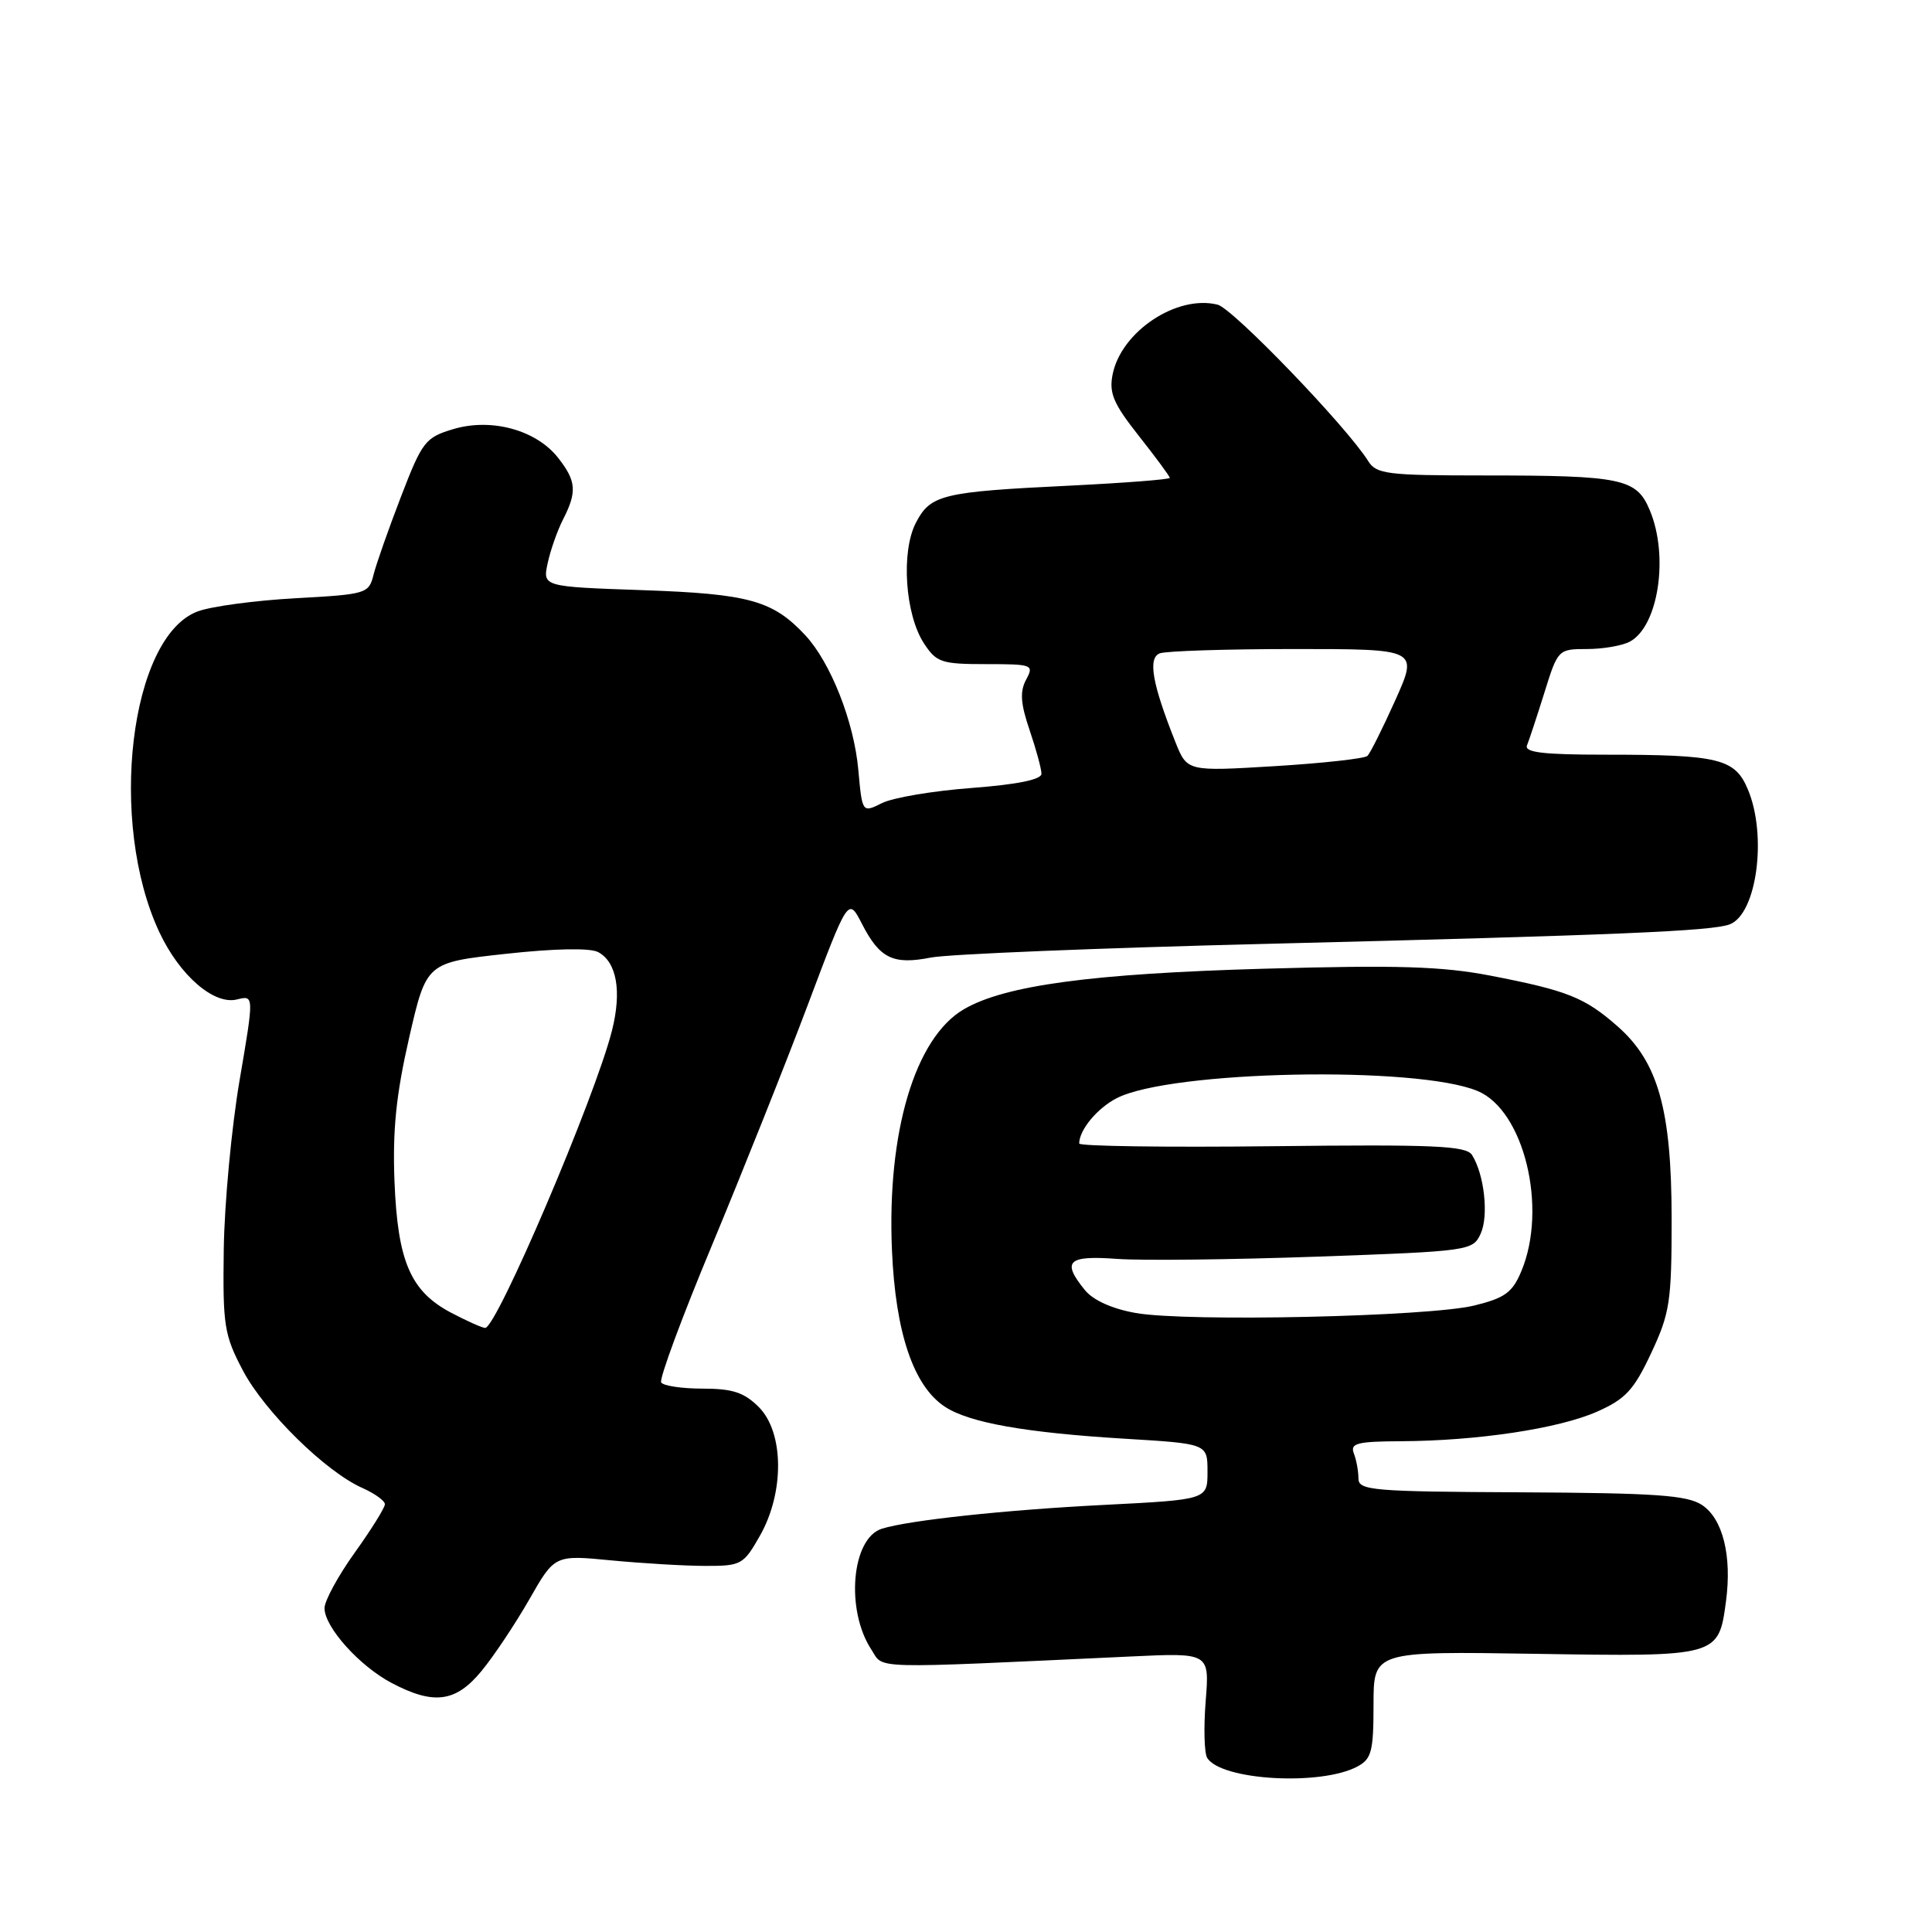 <?xml version="1.0" encoding="UTF-8" standalone="no"?>
<!DOCTYPE svg PUBLIC "-//W3C//DTD SVG 1.1//EN" "http://www.w3.org/Graphics/SVG/1.1/DTD/svg11.dtd" >
<svg xmlns="http://www.w3.org/2000/svg" xmlns:xlink="http://www.w3.org/1999/xlink" version="1.1" viewBox="0 0 256 256">
 <g >
 <path fill="currentColor"
d=" M 179.87 234.07 C 181.74 233.07 182.00 232.05 182.00 225.86 C 182.00 218.80 182.00 218.80 203.47 219.14 C 227.70 219.53 227.72 219.52 228.70 212.20 C 229.51 206.16 228.28 201.23 225.51 199.41 C 223.53 198.12 219.34 197.83 201.56 197.74 C 181.80 197.65 180.00 197.49 180.00 195.90 C 180.00 194.94 179.73 193.45 179.39 192.58 C 178.88 191.24 179.81 191.00 185.64 190.97 C 195.77 190.92 206.52 189.30 211.60 187.06 C 215.39 185.38 216.49 184.20 218.79 179.29 C 221.27 174.00 221.50 172.47 221.50 161.50 C 221.49 147.03 219.72 140.72 214.32 135.98 C 209.97 132.16 207.68 131.25 197.50 129.28 C 191.07 128.04 185.18 127.86 167.50 128.36 C 144.65 129.01 133.15 130.56 127.72 133.73 C 121.24 137.51 117.51 150.03 118.19 165.67 C 118.66 176.63 121.05 183.68 125.22 186.41 C 128.44 188.52 135.87 189.84 149.06 190.64 C 160.00 191.30 160.00 191.30 160.00 195.00 C 160.00 198.71 160.00 198.71 146.25 199.41 C 133.20 200.07 120.45 201.44 116.86 202.56 C 112.84 203.81 112.01 213.32 115.46 218.58 C 117.17 221.19 114.63 221.13 149.89 219.49 C 160.27 219.00 160.27 219.00 159.76 225.39 C 159.48 228.91 159.57 232.30 159.96 232.93 C 161.80 235.91 175.01 236.67 179.87 234.07 Z  M 63.80 221.42 C 65.43 219.45 68.27 215.18 70.13 211.94 C 73.50 206.03 73.50 206.03 81.00 206.76 C 85.12 207.15 90.73 207.49 93.46 207.49 C 98.21 207.50 98.52 207.33 100.69 203.50 C 103.96 197.76 103.89 189.80 100.55 186.45 C 98.60 184.50 97.07 184.00 93.10 184.00 C 90.36 184.00 87.89 183.63 87.61 183.18 C 87.33 182.73 90.37 174.51 94.37 164.93 C 98.36 155.34 104.06 141.06 107.02 133.20 C 112.40 118.89 112.40 118.89 114.20 122.39 C 116.56 127.00 118.33 127.87 123.35 126.88 C 125.63 126.43 145.72 125.61 168.00 125.06 C 214.21 123.91 226.86 123.38 229.20 122.48 C 232.78 121.10 234.18 110.75 231.61 104.62 C 229.90 100.52 227.78 100.00 212.79 100.00 C 204.42 100.00 201.95 99.70 202.34 98.75 C 202.62 98.06 203.66 94.91 204.65 91.75 C 206.42 86.06 206.48 86.00 210.29 86.00 C 212.40 86.00 214.95 85.56 215.96 85.02 C 219.74 83.00 221.16 73.70 218.61 67.62 C 216.85 63.40 214.95 63.00 196.62 63.00 C 183.78 63.00 182.37 62.82 181.29 61.09 C 178.44 56.53 163.37 40.88 161.34 40.37 C 155.95 39.02 148.57 43.92 147.43 49.60 C 146.93 52.09 147.53 53.49 150.91 57.77 C 153.16 60.62 155.00 63.11 155.00 63.32 C 155.00 63.53 149.04 63.99 141.75 64.35 C 124.80 65.17 123.29 65.54 121.35 69.29 C 119.37 73.13 119.93 81.43 122.43 85.25 C 124.08 87.78 124.75 88.00 130.65 88.00 C 136.83 88.00 137.03 88.08 135.96 90.07 C 135.12 91.64 135.23 93.23 136.43 96.75 C 137.29 99.28 138.00 101.89 138.00 102.53 C 138.00 103.30 134.79 103.95 128.75 104.41 C 123.66 104.79 118.32 105.69 116.88 106.41 C 114.25 107.72 114.25 107.72 113.73 102.00 C 113.16 95.62 110.05 87.76 106.70 84.17 C 102.40 79.56 99.24 78.69 85.20 78.20 C 71.90 77.74 71.90 77.74 72.57 74.62 C 72.94 72.90 73.86 70.28 74.62 68.80 C 76.48 65.16 76.36 63.73 73.95 60.66 C 71.05 56.97 65.11 55.35 60.06 56.86 C 56.36 57.97 55.95 58.49 53.14 65.79 C 51.50 70.05 49.86 74.70 49.50 76.14 C 48.87 78.67 48.58 78.75 39.17 79.27 C 33.85 79.56 28.02 80.34 26.21 81.01 C 17.21 84.33 14.27 108.95 21.13 123.55 C 23.82 129.27 28.36 133.20 31.41 132.43 C 33.67 131.87 33.67 131.87 31.74 143.18 C 30.68 149.41 29.74 159.45 29.65 165.50 C 29.51 175.67 29.70 176.88 32.19 181.61 C 35.08 187.07 43.16 195.02 48.03 197.17 C 49.66 197.90 51.00 198.86 51.00 199.32 C 51.00 199.78 49.20 202.67 47.00 205.74 C 44.80 208.81 43.00 212.12 43.00 213.09 C 43.00 215.59 47.61 220.74 51.87 222.99 C 57.47 225.95 60.39 225.57 63.80 221.42 Z  M 150.50 173.98 C 147.37 173.43 144.85 172.29 143.75 170.94 C 140.65 167.12 141.46 166.33 148.02 166.81 C 151.33 167.05 163.28 166.91 174.59 166.51 C 194.77 165.79 195.16 165.73 196.20 163.46 C 197.28 161.09 196.68 155.62 195.05 153.04 C 194.27 151.82 190.09 151.63 168.56 151.88 C 154.50 152.04 143.00 151.88 143.00 151.52 C 143.00 149.73 145.37 146.86 147.96 145.52 C 155.06 141.85 187.69 141.19 195.78 144.56 C 201.94 147.12 205.09 160.06 201.59 168.43 C 200.41 171.26 199.42 171.99 195.34 172.99 C 189.31 174.47 157.26 175.18 150.50 173.98 Z  M 59.77 173.94 C 54.39 171.10 52.69 167.15 52.27 156.50 C 52.01 149.71 52.49 145.05 54.21 137.52 C 56.50 127.54 56.50 127.54 67.00 126.39 C 73.45 125.68 78.17 125.59 79.24 126.15 C 81.72 127.45 82.41 131.33 81.09 136.56 C 78.86 145.40 65.78 176.04 64.28 175.96 C 63.85 175.93 61.82 175.02 59.77 173.94 Z  M 155.76 98.36 C 152.67 90.60 152.07 87.19 153.68 86.57 C 154.50 86.26 162.53 86.00 171.54 86.00 C 187.92 86.00 187.92 86.00 184.90 92.75 C 183.23 96.46 181.57 99.80 181.19 100.16 C 180.81 100.52 175.28 101.13 168.90 101.52 C 157.31 102.22 157.31 102.22 155.76 98.36 Z "/>
</g>
</svg>